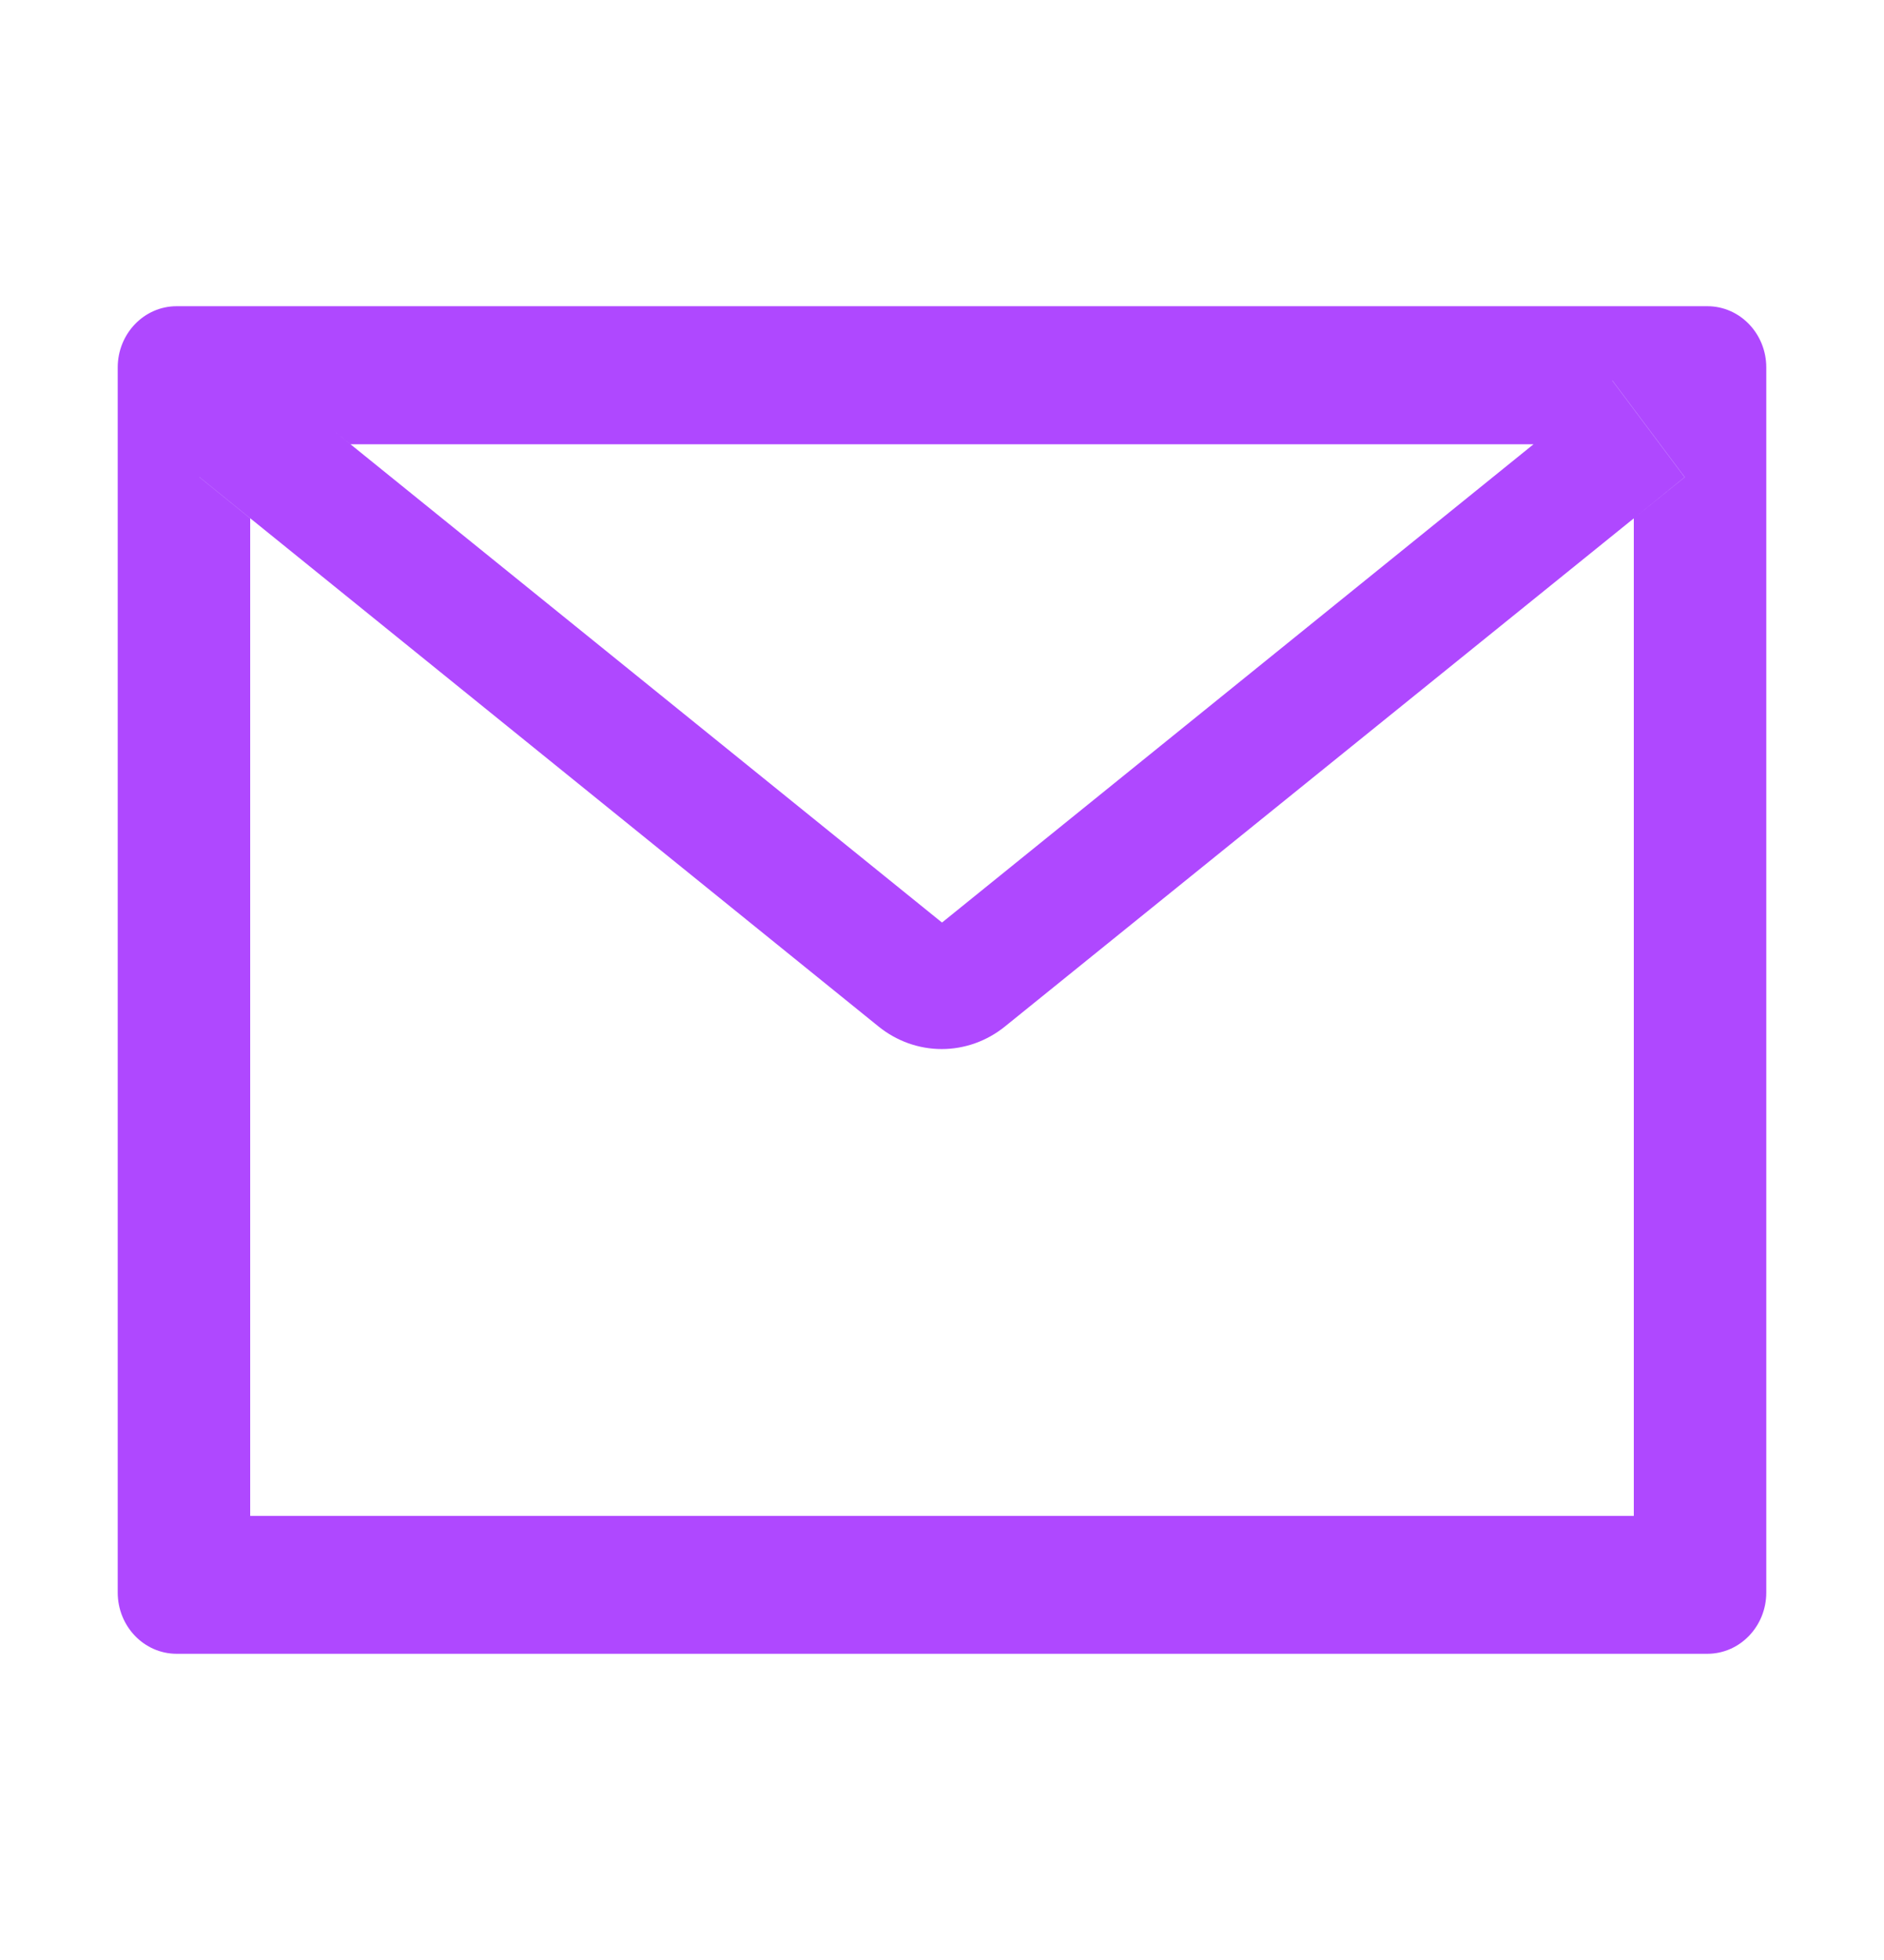 <svg width="25" height="26" viewBox="0 0 25 26" fill="none" xmlns="http://www.w3.org/2000/svg">
<path d="M22.656 4.062H2.344C1.912 4.062 1.562 4.426 1.562 4.875V21.125C1.562 21.574 1.912 21.938 2.344 21.938H22.656C23.088 21.938 23.438 21.574 23.438 21.125V4.875C23.438 4.426 23.088 4.062 22.656 4.062ZM21.68 6.876V20.109H3.32V6.876L2.646 6.33L3.606 5.048L4.651 5.893H20.352L21.396 5.048L22.356 6.33L21.68 6.876V6.876ZM20.352 5.891L12.5 12.238L4.648 5.891L3.604 5.045L2.644 6.327L3.318 6.873L11.658 13.617C11.898 13.811 12.193 13.916 12.496 13.916C12.8 13.916 13.095 13.811 13.335 13.617L21.68 6.876L22.354 6.33L21.394 5.048L20.352 5.891Z" fill="#AF48FF"/>
</svg>
